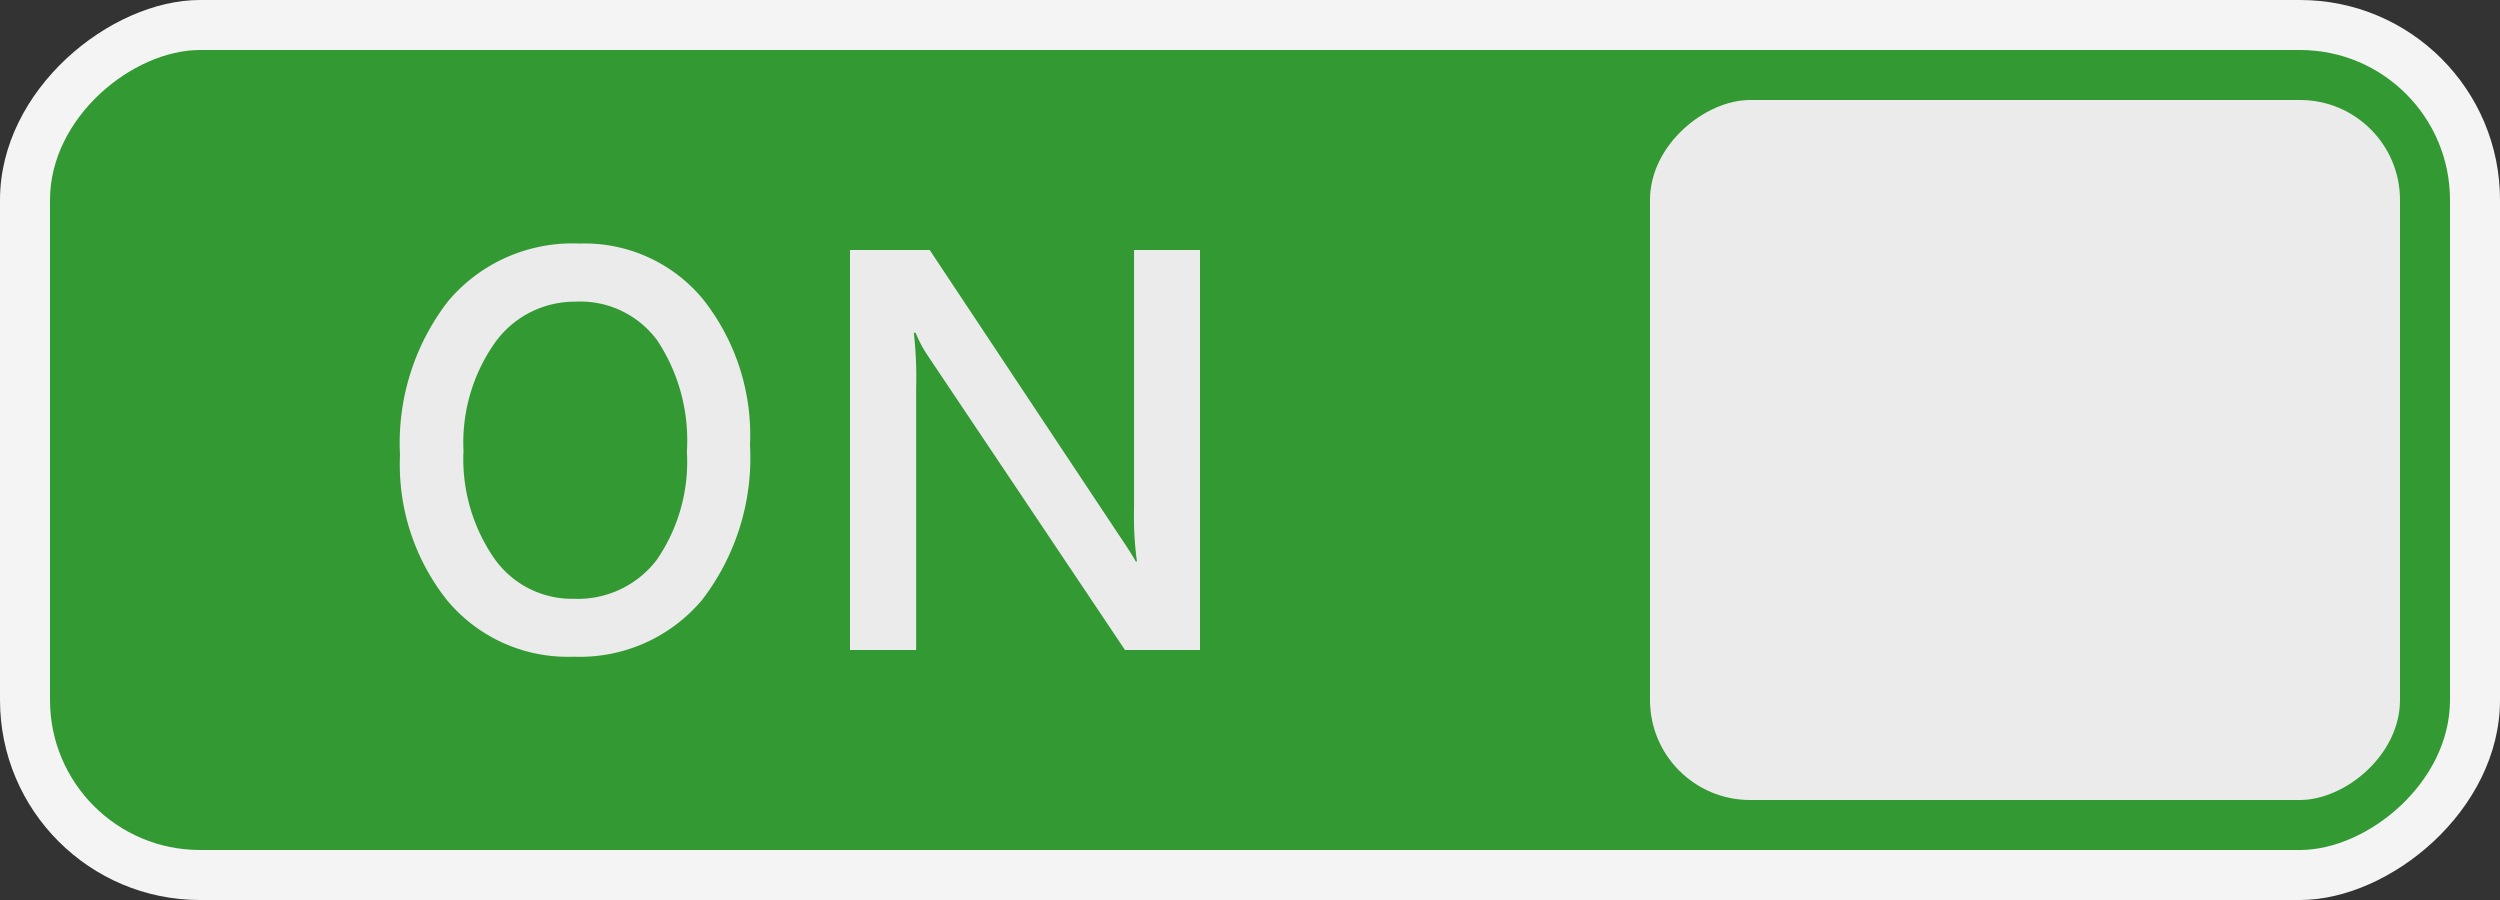 <svg xmlns="http://www.w3.org/2000/svg" width="50" height="18" viewBox="0 0 50 18"><rect x="0" y="0" width="50" height="18" fill="#333333" stroke="none"/><rect id="frame" width="50" height="18" fill="none"/><rect x="16" y="-16" width="18" height="50" rx="4" ry="4" transform="rotate(90 25 9)" fill="#f4f4f4"/><rect x="17" y="-15" width="16" height="48" rx="3" ry="3" transform="rotate(90 25 9)" fill="#393"/><rect x="33.5" y="1.5" width="14" height="15" rx="2" ry="2" transform="rotate(90 40.5 9)" fill="#ebebeb"/><path d="M11.472 13.134a3.138 3.138 0 0 1-2.525-1.122A4.359 4.359 0 0 1 8 9.1a4.637 4.637 0 0 1 .965-3.08 3.251 3.251 0 0 1 2.623-1.149 3.072 3.072 0 0 1 2.474 1.116A4.376 4.376 0 0 1 15 8.9a4.656 4.656 0 0 1-.96 3.1 3.192 3.192 0 0 1-2.568 1.134zm.055-7.1a1.957 1.957 0 0 0-1.628.82 3.458 3.458 0 0 0-.629 2.16 3.492 3.492 0 0 0 .61 2.147 1.9 1.9 0 0 0 1.6.815 1.984 1.984 0 0 0 1.652-.775 3.458 3.458 0 0 0 .606-2.171 3.624 3.624 0 0 0-.588-2.215 1.912 1.912 0 0 0-1.623-.783zM24 13h-1.5l-3.94-5.88a2.533 2.533 0 0 1-.248-.464h-.035a7.96 7.96 0 0 1 .046 1.1V13H17V5h1.594l3.811 5.74q.241.357.311.491h.023a6.779 6.779 0 0 1-.058-1.076V5H24z" fill="#ebebeb"/></svg>